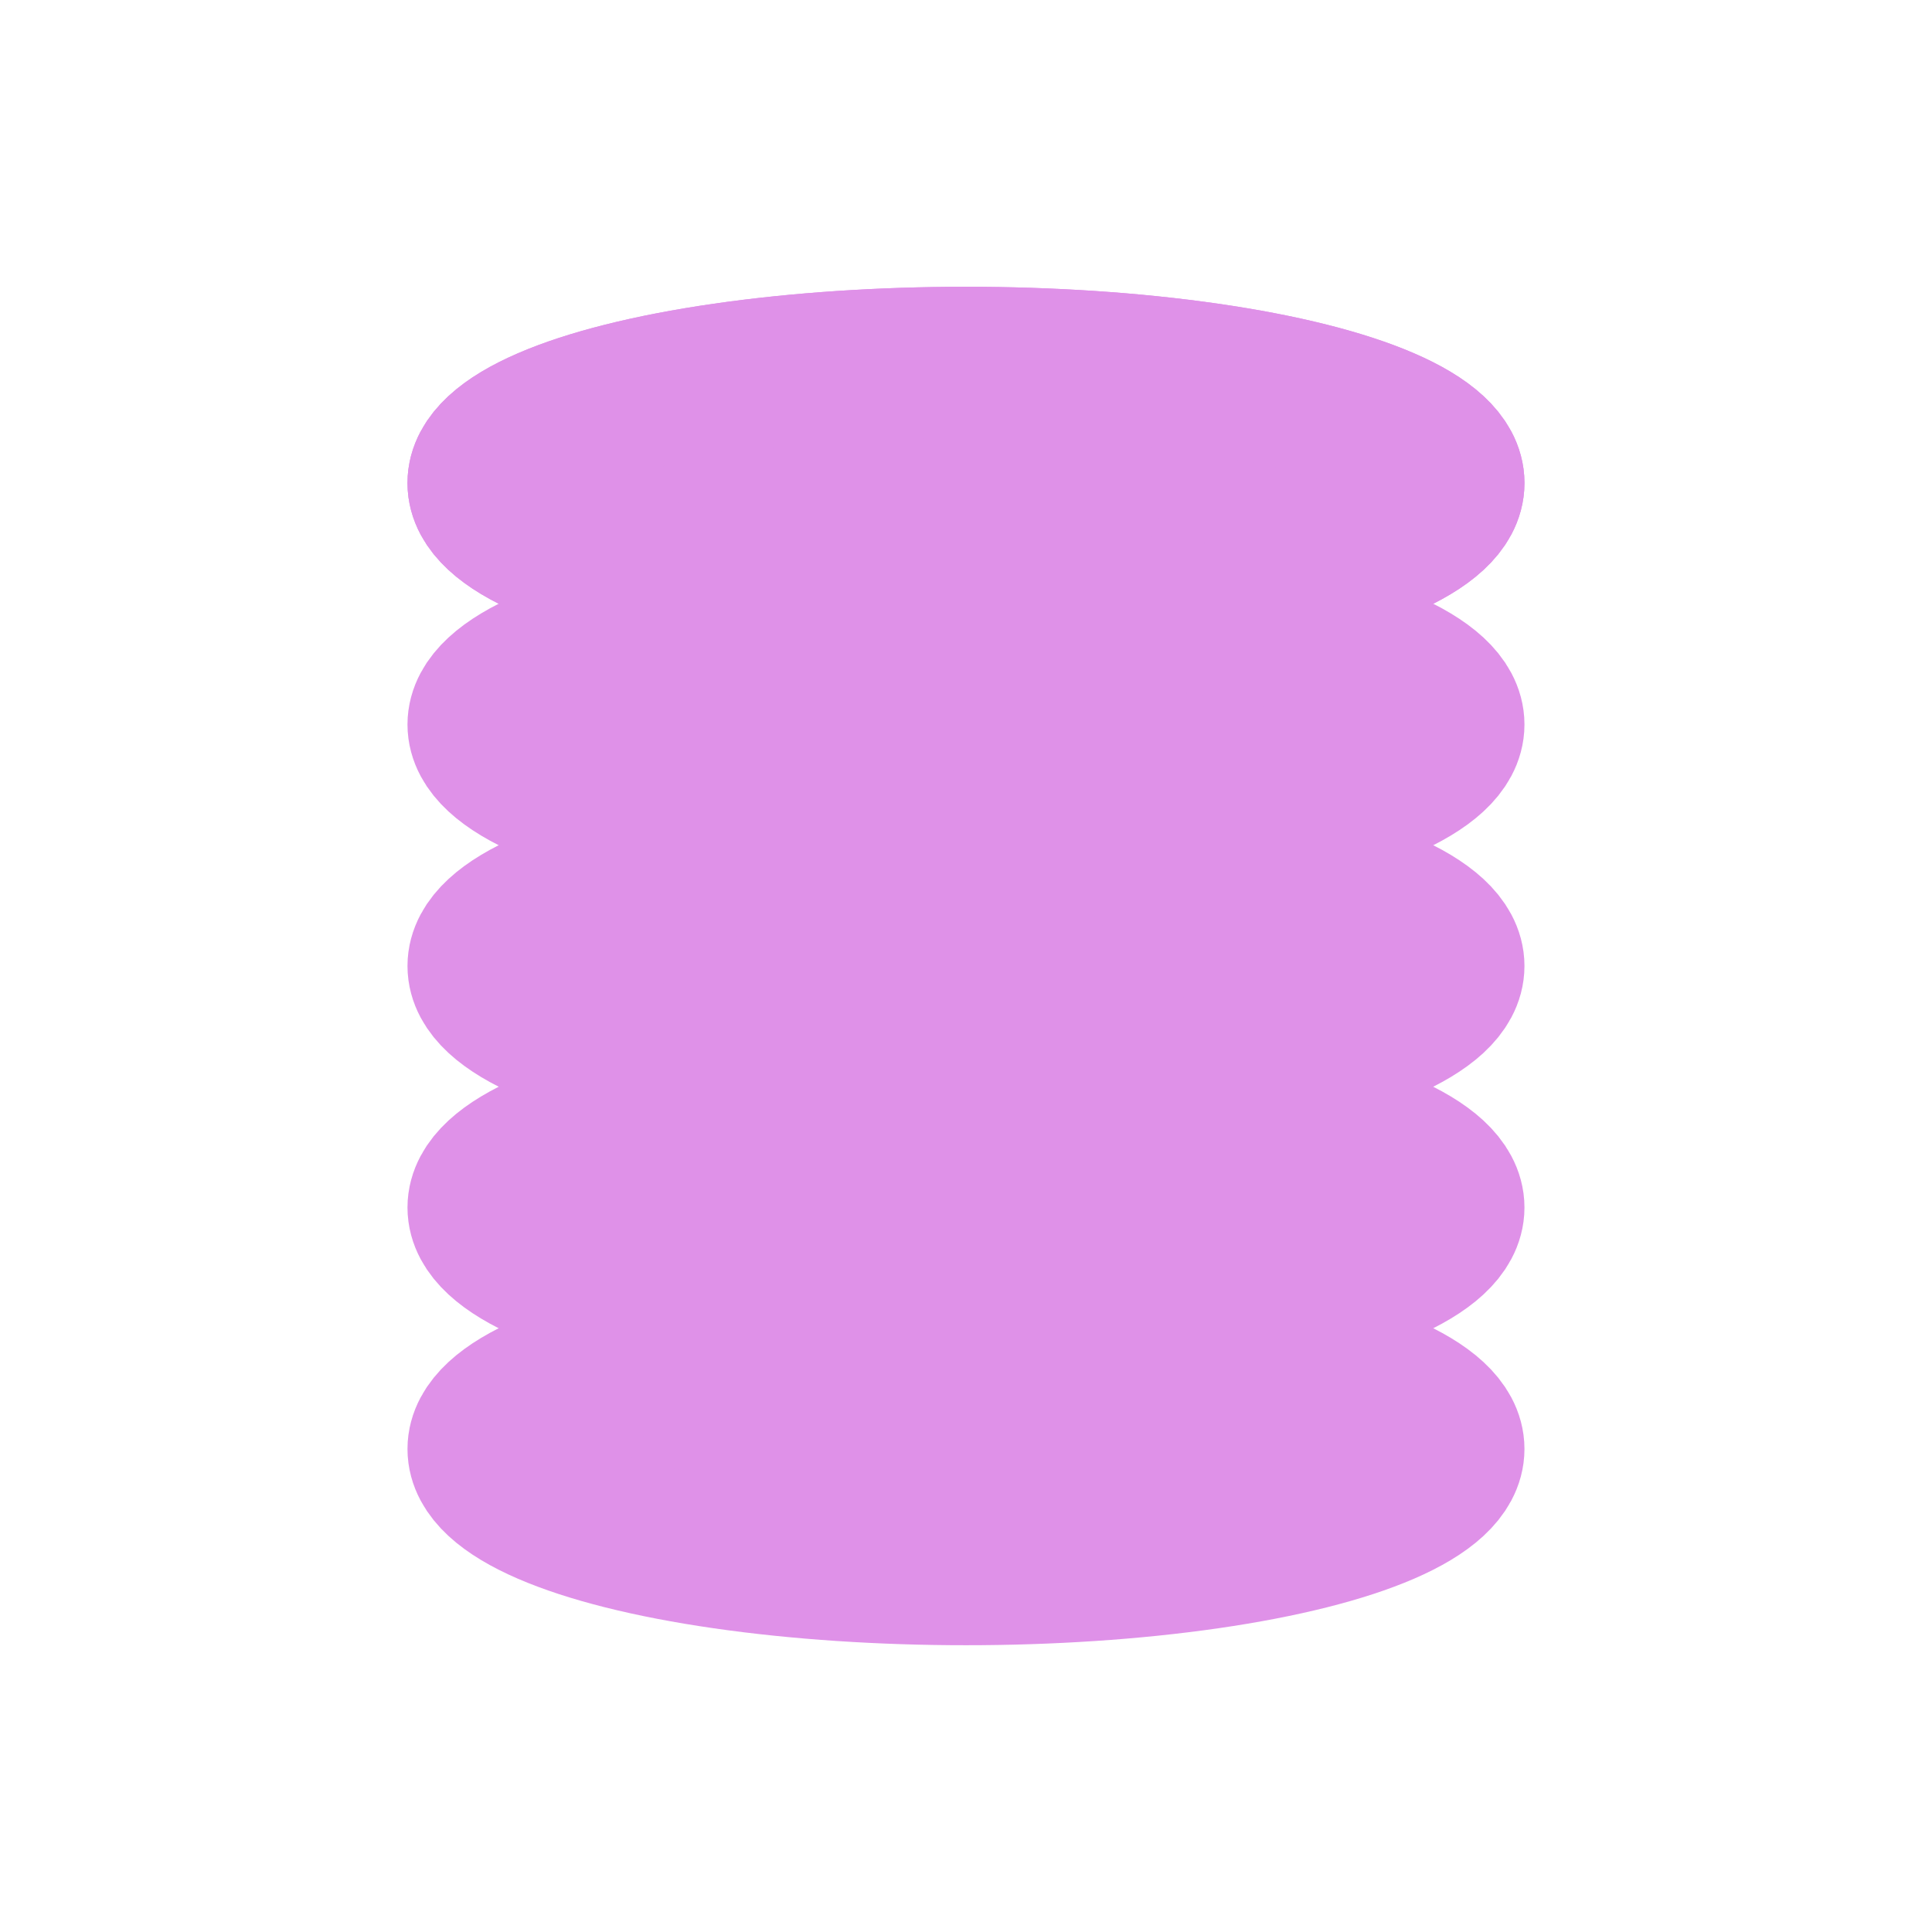 <?xml version="1.0" encoding="UTF-8"?>
<!-- Created with Inkscape (http://www.inkscape.org/) -->
<svg width="128" height="128" version="1.1" viewBox="0 0 33.867 33.867" xmlns="http://www.w3.org/2000/svg">
 <g fill="#df91e8" stroke="#df91e8" stroke-linecap="round" stroke-linejoin="round" stroke-width="2.646">
  <ellipse cx="16.933" cy="8.467" rx="8.467" ry="2.117" stop-color="#000000" style="font-variation-settings:normal"/>
  <ellipse cx="16.933" cy="8.467" rx="8.467" ry="2.117" stop-color="#000000" style="font-variation-settings:normal"/>
  <ellipse cx="16.933" cy="16.933" rx="8.467" ry="2.117" stop-color="#000000" style="font-variation-settings:normal"/>
  <ellipse cx="16.933" cy="25.4" rx="8.467" ry="2.117" stop-color="#000000" style="font-variation-settings:normal"/>
  <ellipse cx="16.933" cy="21.167" rx="8.467" ry="2.117" stop-color="#000000" style="font-variation-settings:normal"/>
  <ellipse cx="16.933" cy="12.7" rx="8.467" ry="2.117" stop-color="#000000" style="font-variation-settings:normal"/>
 </g>
</svg>
